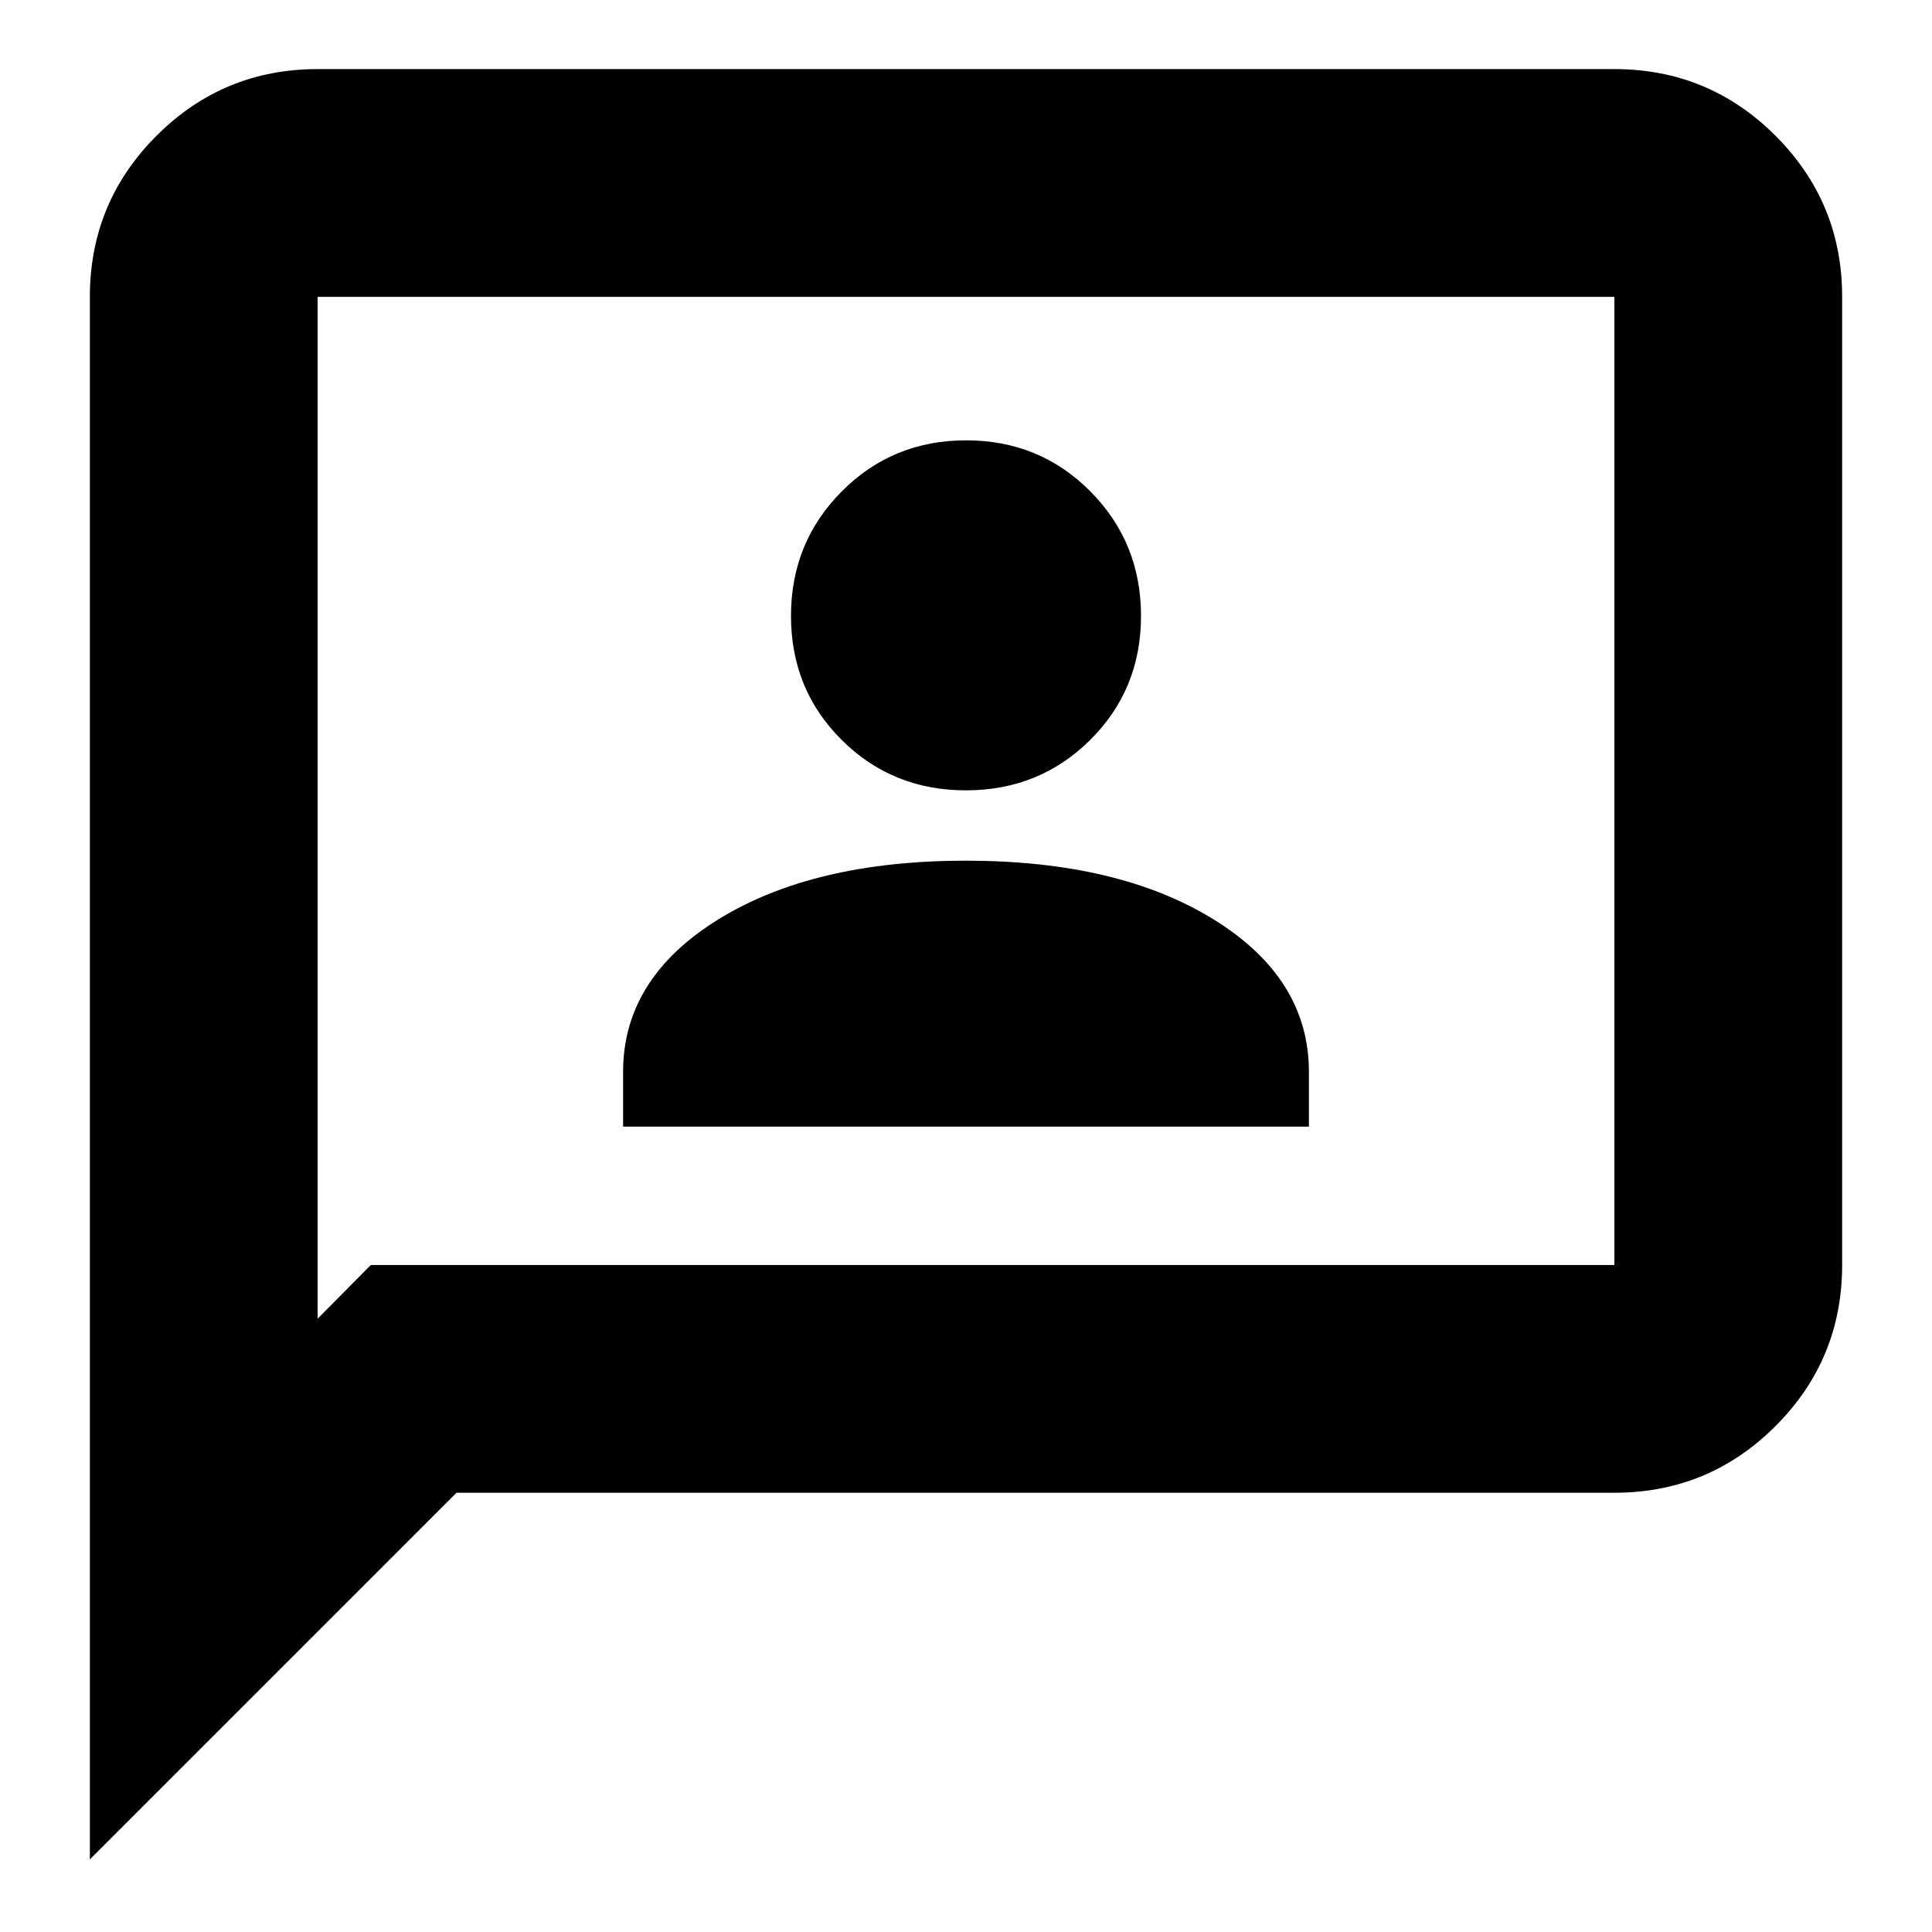 <svg xmlns="http://www.w3.org/2000/svg" height="24" viewBox="0 -960 960 960" width="24"><path d="M309.61-400.17h340.78v-27.2q0-46.48-47.26-75.72-47.26-29.24-123.17-29.24-75.92 0-123.13 29.24-47.22 29.24-47.22 75.72v27.2Zm170.33-167.11q36.54 0 61.78-25.06 25.24-25.06 25.24-61.6 0-36.54-25.18-61.9t-61.72-25.36q-36.54 0-61.78 25.36-25.24 25.36-25.24 61.9t25.18 61.6q25.18 25.06 61.72 25.06ZM44.65-36.09V-812.5q0-46.93 33.12-80.05 33.13-33.12 80.06-33.12h644.34q46.93 0 80.06 33.12 33.12 33.12 33.12 80.05v481.07q0 46.92-33.12 80.05-33.13 33.12-80.06 33.12H226.83L44.65-36.09Zm139.61-295.34h617.91V-812.5H157.83v507.74l26.43-26.67Zm-26.43 0V-812.5v481.07Z"/></svg>